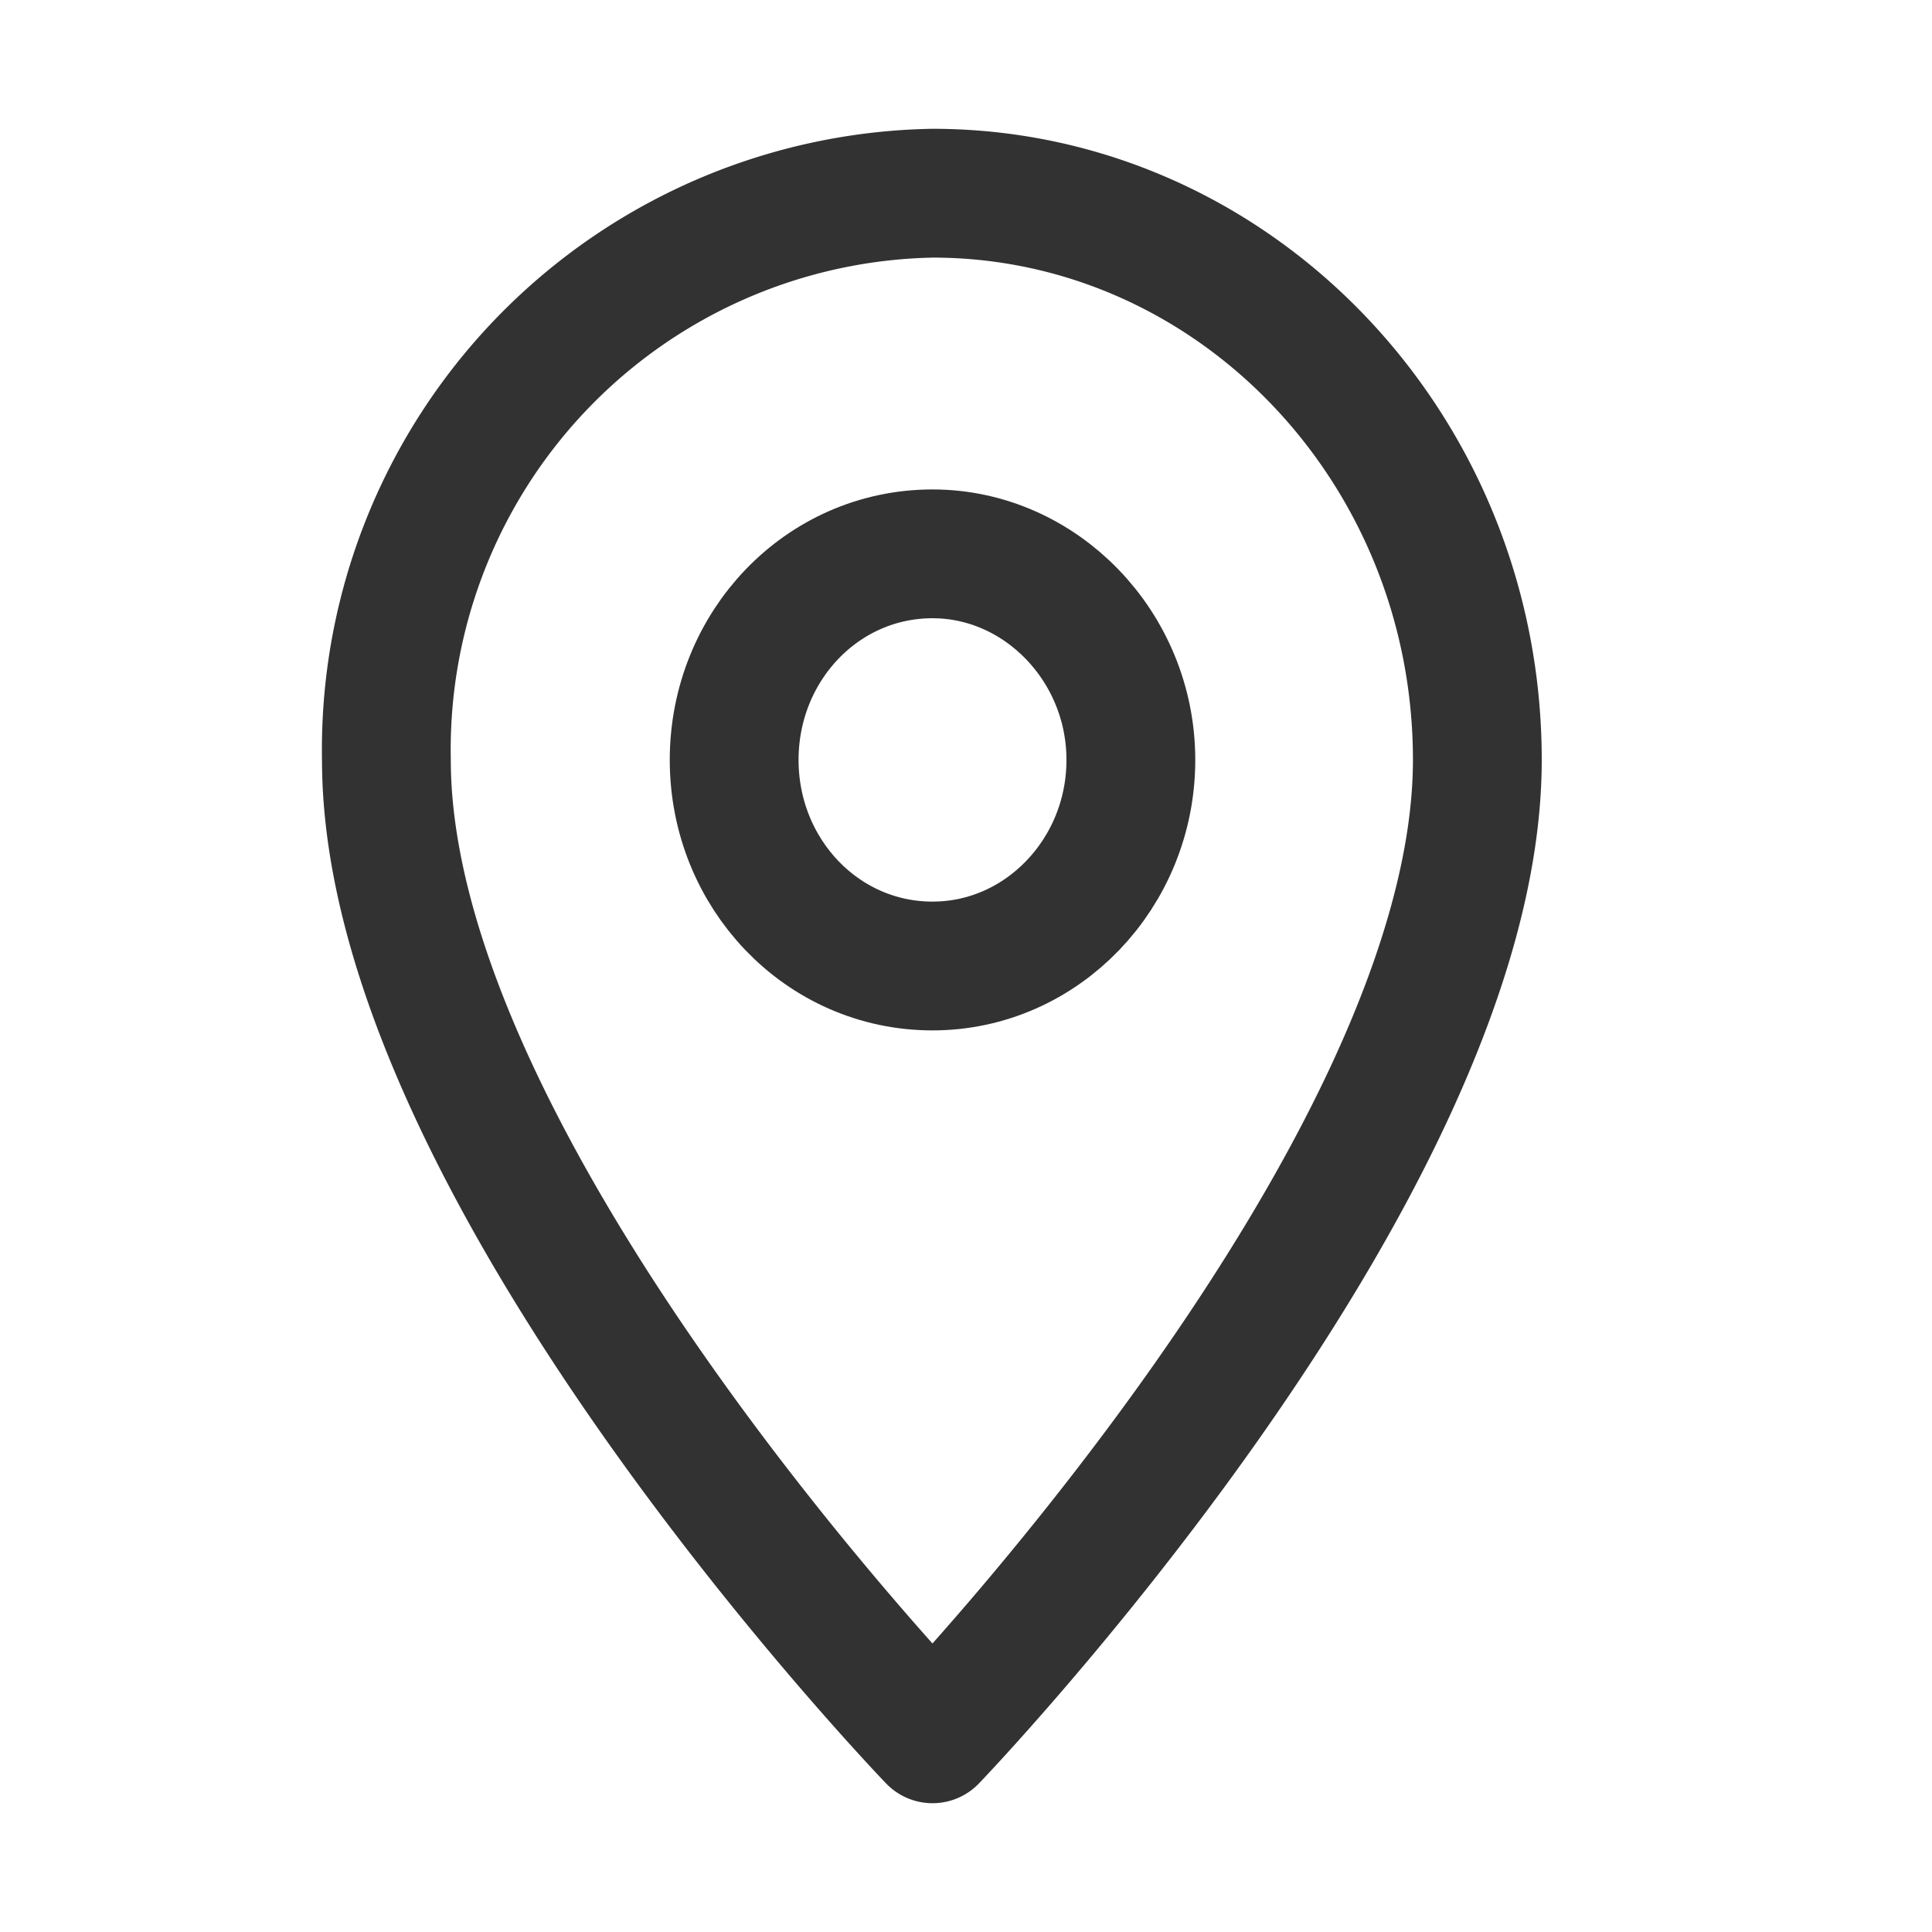 <svg xmlns="http://www.w3.org/2000/svg" width="15" height="15" fill="none"><path stroke="#333232" stroke-linejoin="round" stroke-miterlimit="10" d="M11.47 5.9c0-2.43-1.9-4.4-4.23-4.4A4.32 4.32 0 0 0 3 5.9c0 3.2 4.24 7.6 4.24 7.6s4.23-4.4 4.23-7.6Z"/><path stroke="#333232" stroke-linejoin="round" stroke-miterlimit="10" d="M7.24 7.5c.85 0 1.54-.72 1.54-1.6 0-.88-.7-1.6-1.54-1.6-.86 0-1.54.72-1.54 1.6 0 .88.68 1.6 1.54 1.6Z"/></svg>